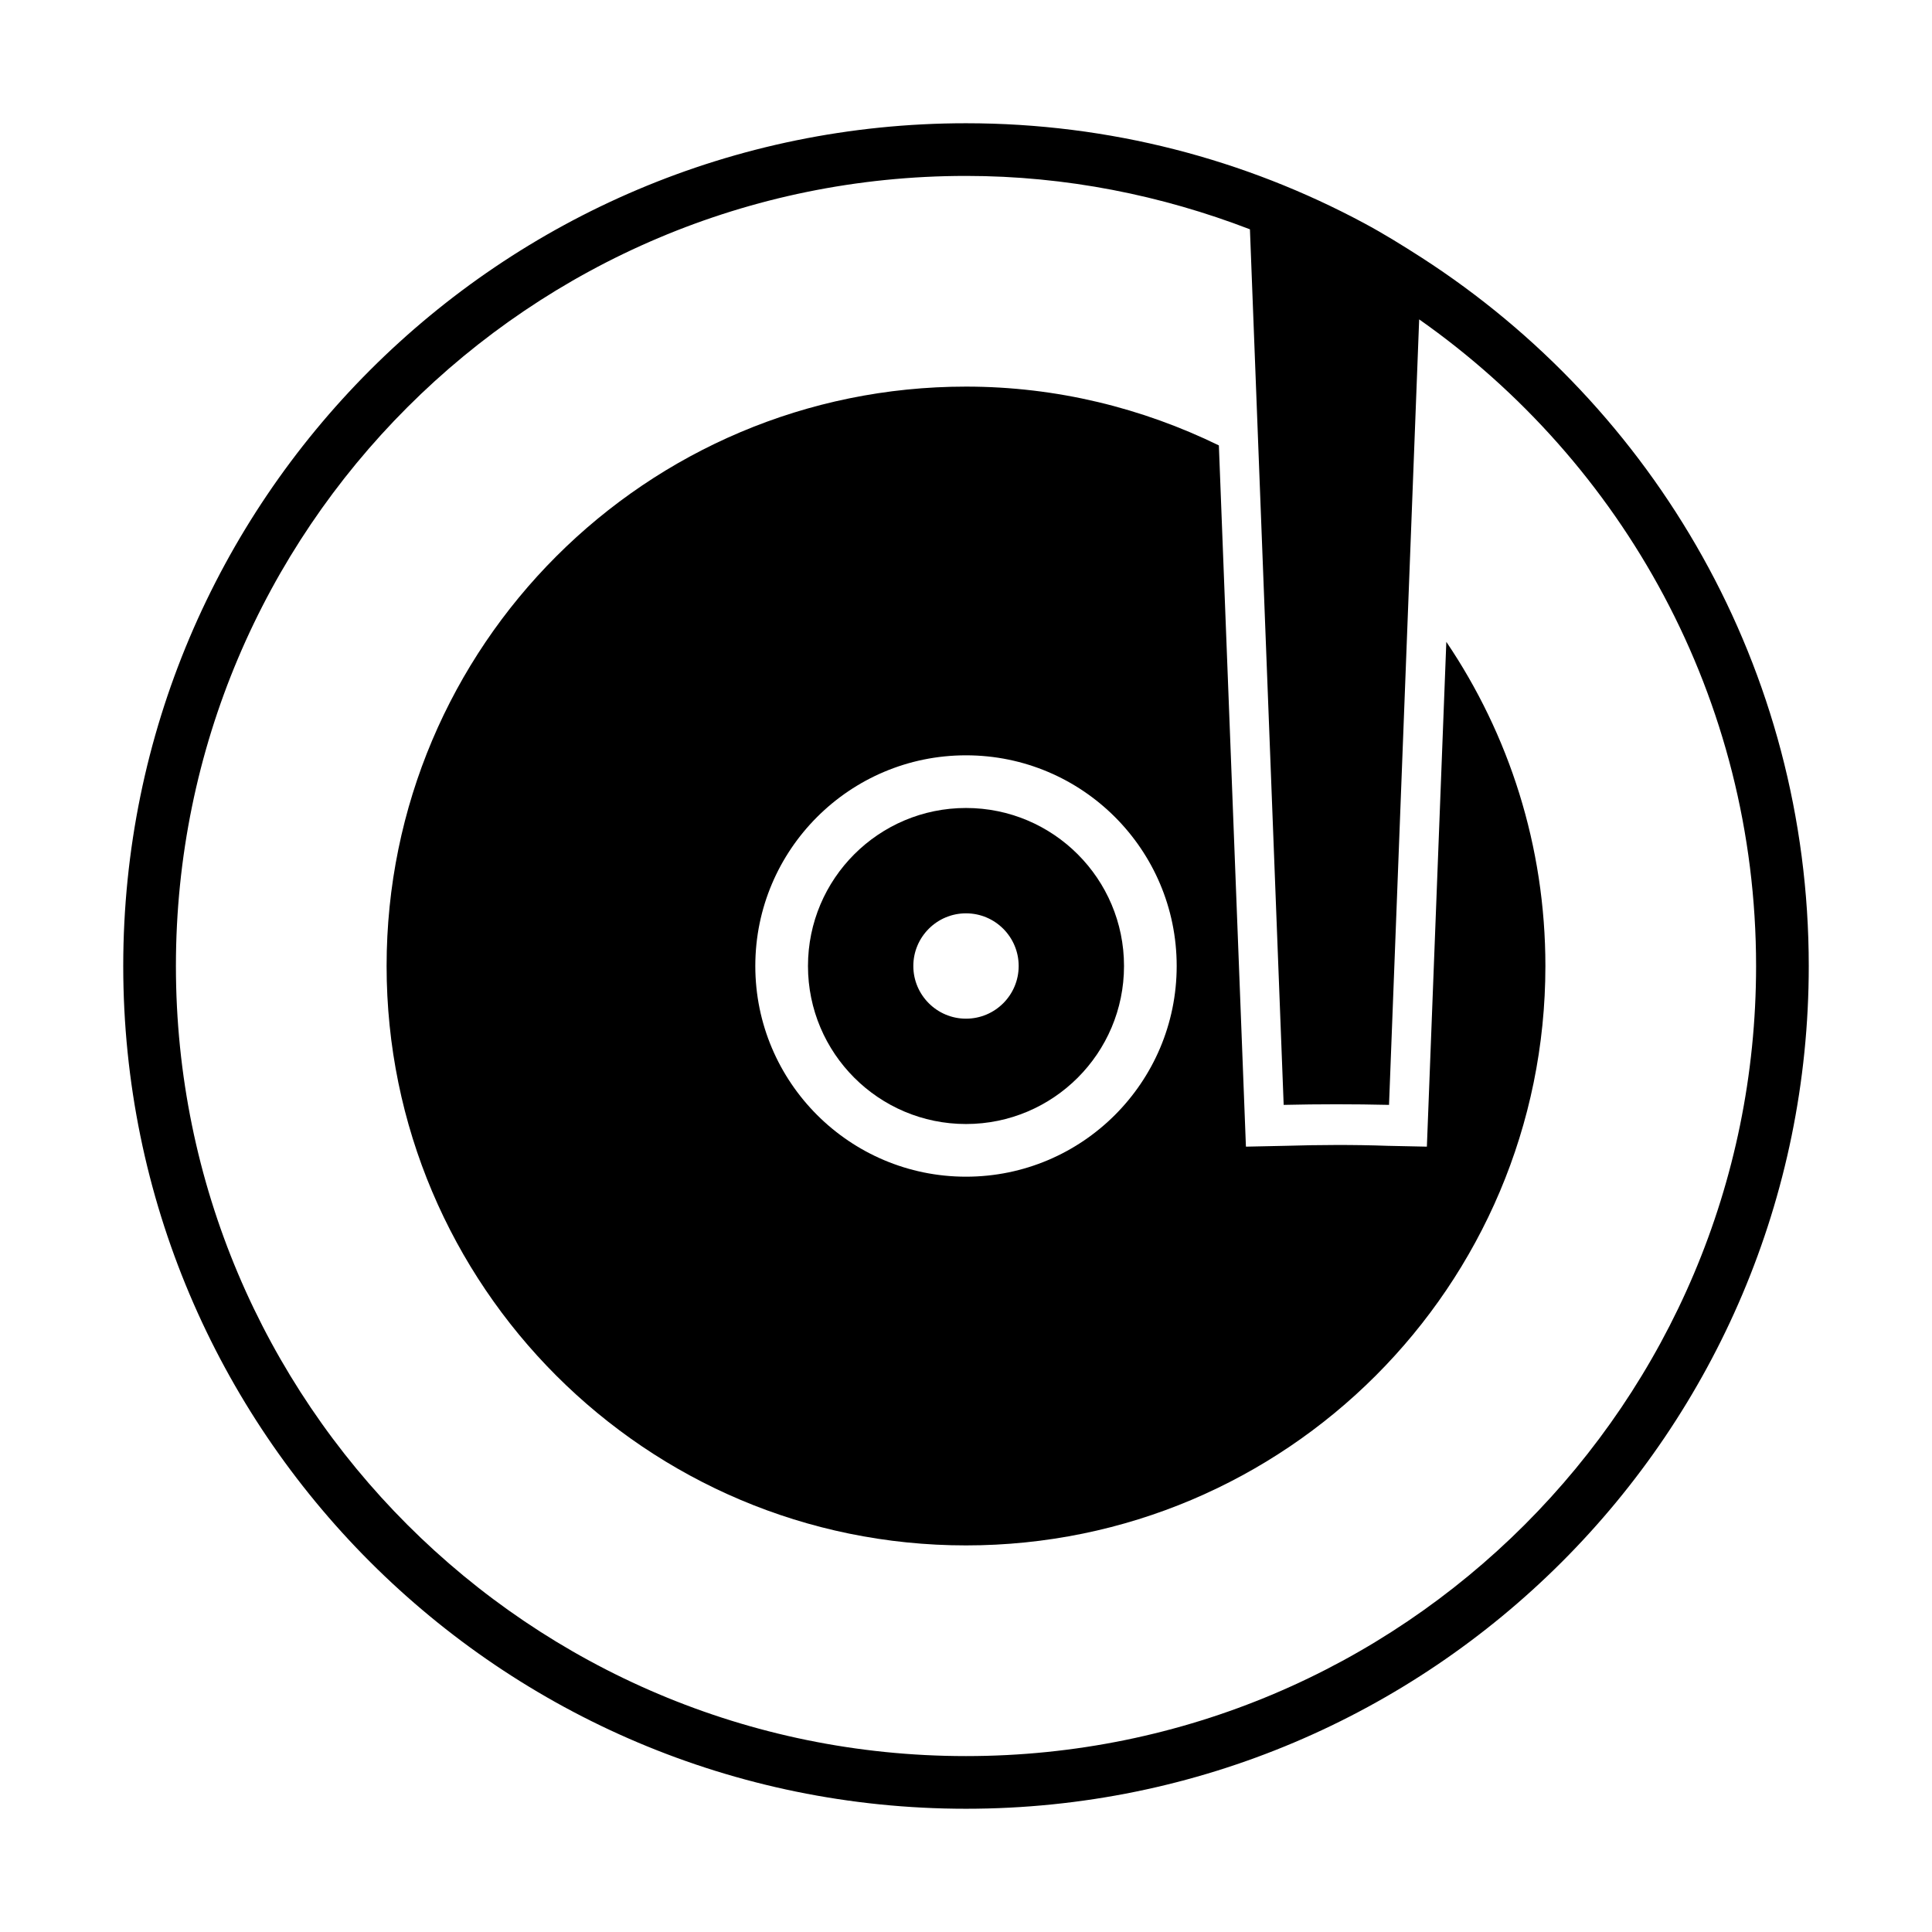 <?xml version="1.0" encoding="utf-8"?>
<!-- Generator: Adobe Illustrator 14.0.0, SVG Export Plug-In . SVG Version: 6.00 Build 43363)  -->
<!DOCTYPE svg PUBLIC "-//W3C//DTD SVG 1.1//EN" "http://www.w3.org/Graphics/SVG/1.1/DTD/svg11.dtd">
<svg version="1.1" id="icon" xmlns="http://www.w3.org/2000/svg" xmlns:xlink="http://www.w3.org/1999/xlink" x="0px" y="0px"
	 width="1024px" height="1024px" viewBox="0 0 1024 1024" enable-background="new 0 0 1024 1024" xml:space="preserve">
<g>
	<path d="M753.497,136.56c-9.979-6.406-20.067-12.678-30.59-18.319c-62.814-33.698-134.624-52.918-210.909-52.918
		C265.322,65.323,65.32,265.324,65.32,512s200.002,446.678,446.678,446.678c246.68,0,446.682-200.002,446.682-446.678
		C958.679,354.393,876.833,216.086,753.497,136.56z M511.998,930.763C280.7,930.763,93.239,743.3,93.239,512
		c0-231.273,187.461-418.762,418.759-418.762c53.108,0,103.766,10.332,150.492,28.3c5.946,154.718,11.942,309.383,17.885,464.072
		c18.651-0.435,37.187-0.435,55.837,0c5.343-138.77,10.631-277.565,15.977-416.335C860.094,245.067,930.76,370.179,930.76,512
		C930.76,743.3,743.355,930.763,511.998,930.763z"/>
	<path d="M511.998,428.248c-46.238,0-83.752,37.515-83.752,83.752c0,46.238,37.514,83.752,83.752,83.752S595.75,558.239,595.75,512
		C595.75,465.763,558.236,428.248,511.998,428.248z M511.998,539.919c-15.376,0-27.915-12.515-27.915-27.919
		c0-15.403,12.539-27.917,27.915-27.917c15.434,0,27.919,12.514,27.919,27.917C539.917,527.405,527.431,539.919,511.998,539.919z"/>
	<path d="M766.583,340.188l-10.308,267.561l-20.609-0.435c-18.266-0.654-36.479-0.547-54.69,0l-20.609,0.435l-14.341-371.678
		c-40.569-19.766-85.88-31.161-134.027-31.161c-169.574,0-307.091,137.46-307.091,307.091
		c0,169.578,137.517,307.093,307.091,307.093c169.578,0,307.093-137.515,307.093-307.093
		C819.091,448.342,799.735,389.236,766.583,340.188z M511.998,623.671c-61.614,0-111.67-50.057-111.67-111.671
		c0-61.642,50.056-111.669,111.67-111.669c61.672,0,111.671,50.027,111.671,111.669C623.669,573.615,573.67,623.671,511.998,623.671
		z"/>
</g>
</svg>

